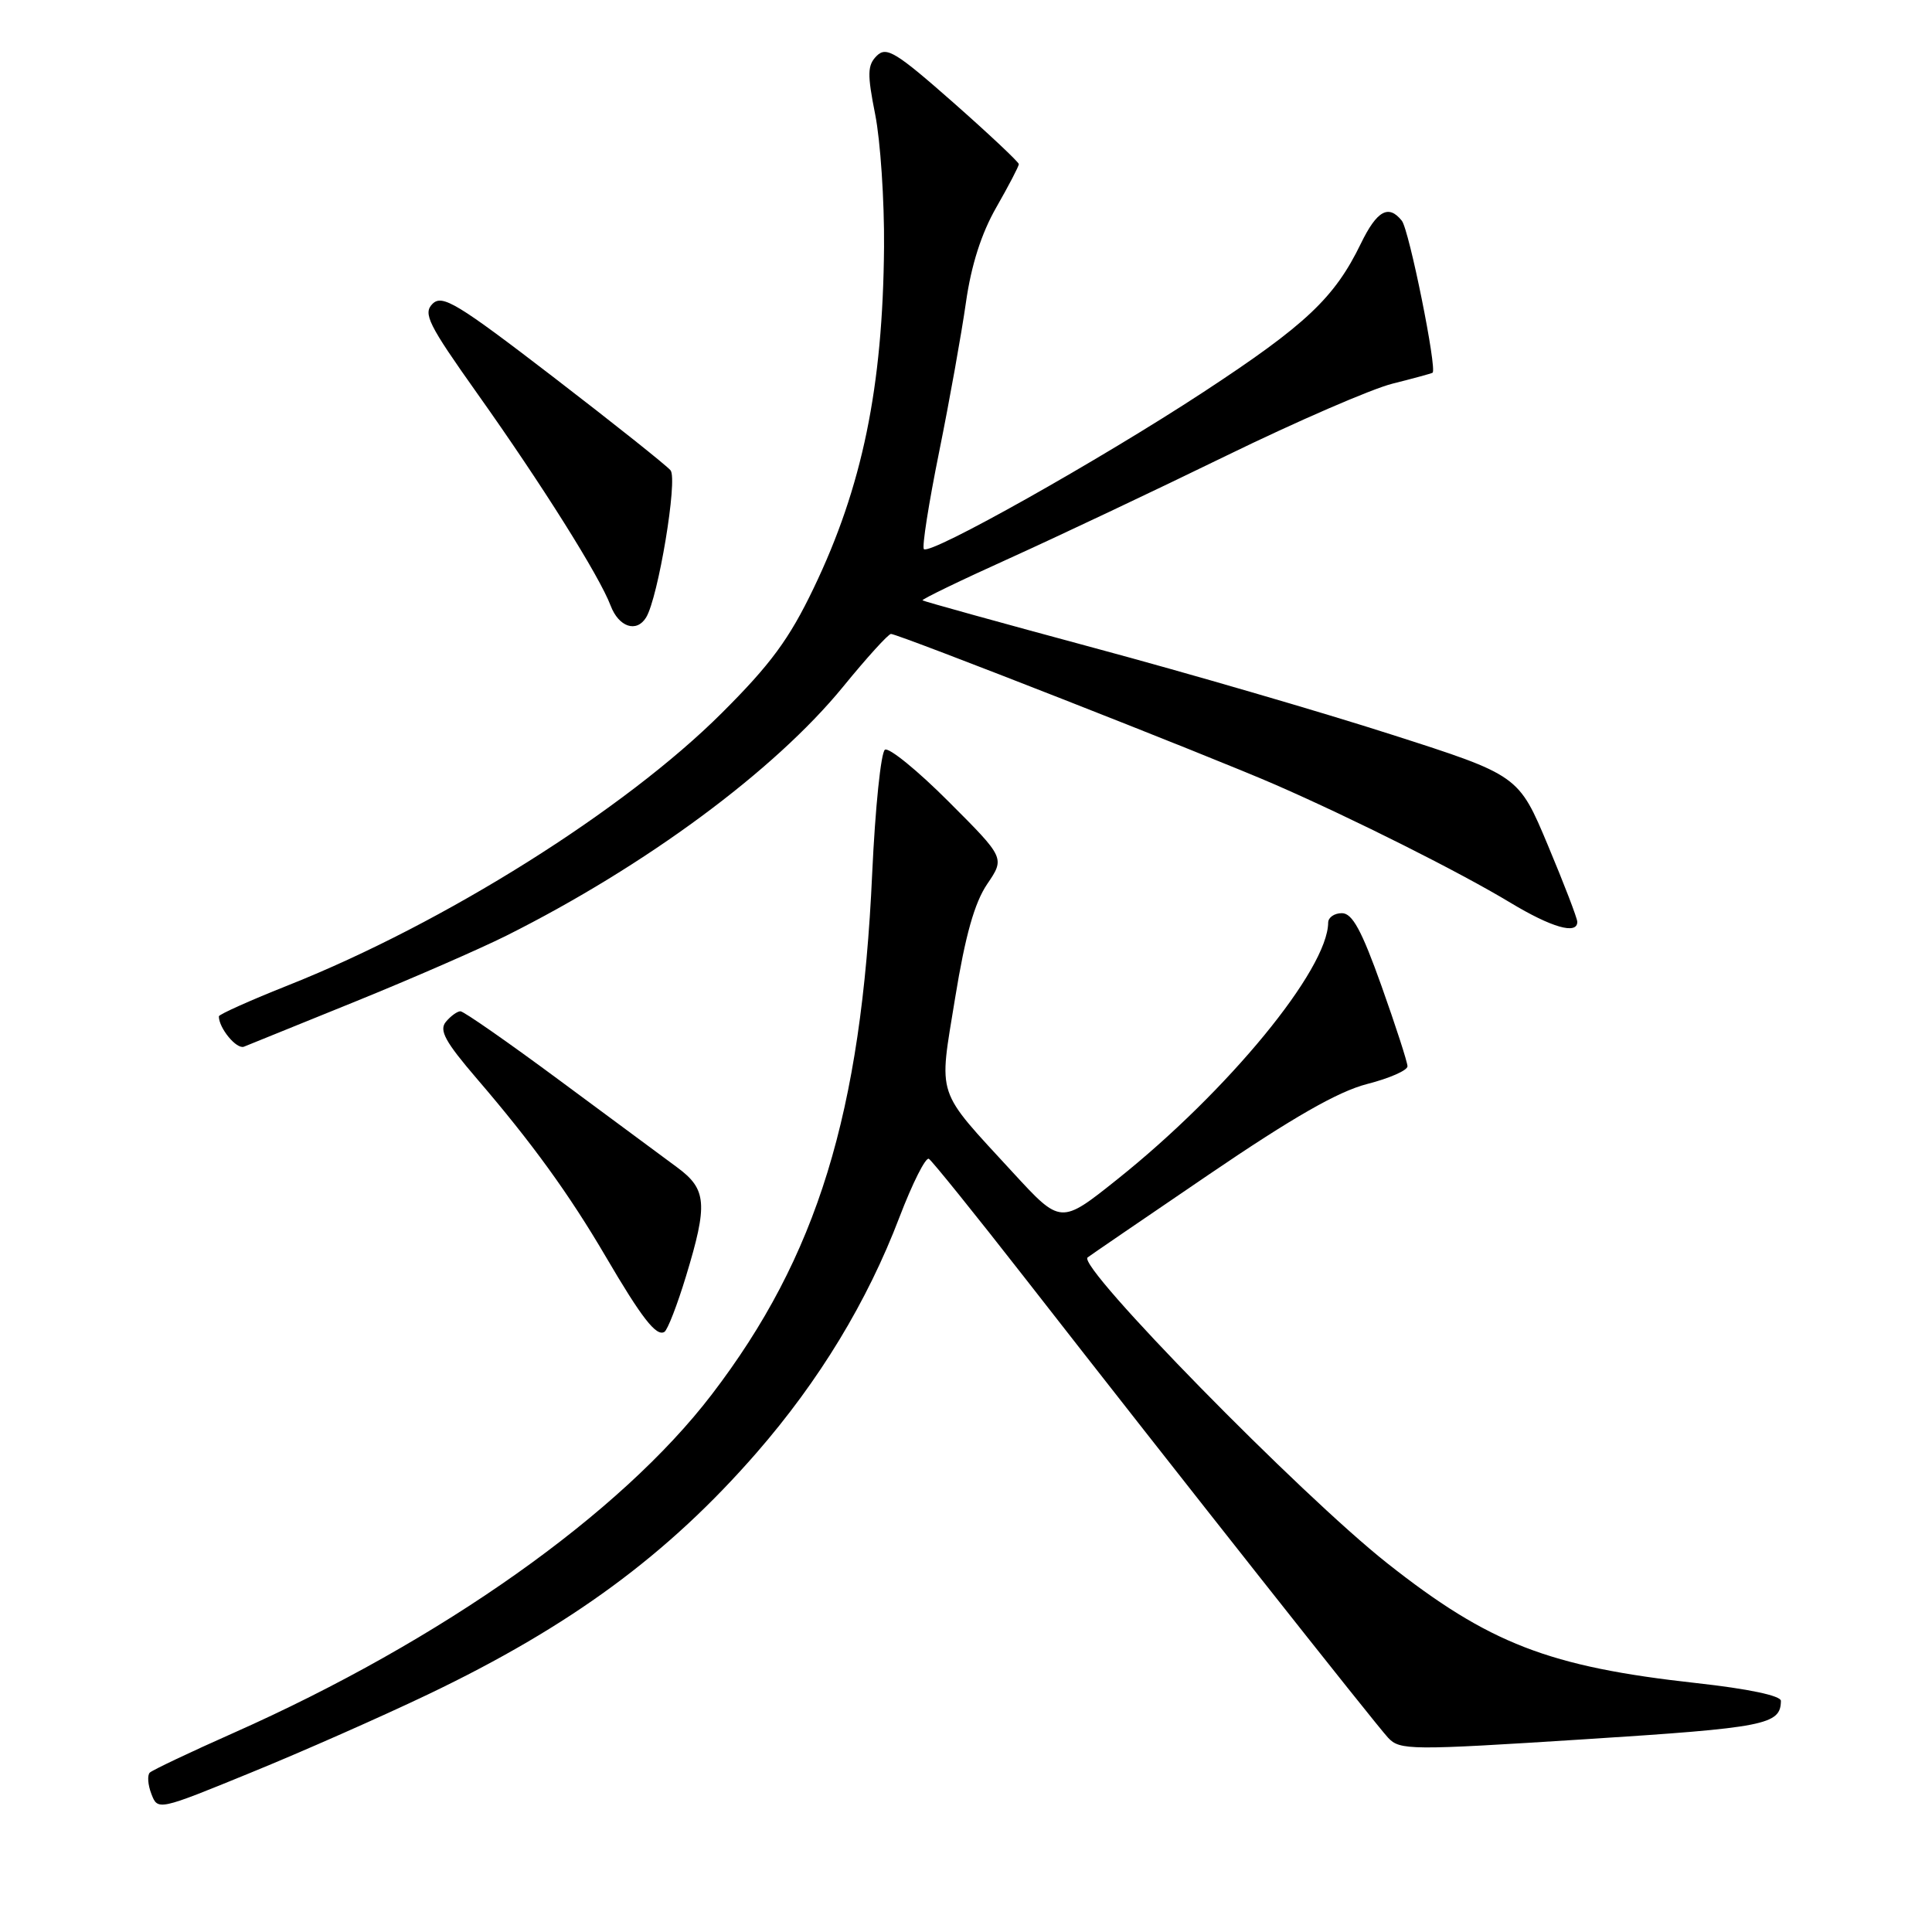 <?xml version="1.0" encoding="UTF-8" standalone="no"?>
<!DOCTYPE svg PUBLIC "-//W3C//DTD SVG 1.1//EN" "http://www.w3.org/Graphics/SVG/1.1/DTD/svg11.dtd" >
<svg xmlns="http://www.w3.org/2000/svg" xmlns:xlink="http://www.w3.org/1999/xlink" version="1.1" viewBox="0 0 256 256">
 <g >
 <path fill="currentColor"
d=" M 56.71 224.52 C 75.61 215.48 88.49 206.01 100.25 192.50 C 108.56 182.95 114.92 172.48 119.18 161.29 C 120.91 156.77 122.66 153.29 123.08 153.55 C 123.50 153.81 129.20 160.88 135.74 169.26 C 156.22 195.52 182.22 228.42 183.93 230.26 C 185.49 231.93 186.83 231.94 210.01 230.46 C 233.96 228.93 235.94 228.54 235.98 225.38 C 235.99 224.69 231.69 223.78 224.80 223.02 C 205.23 220.86 197.30 217.79 183.82 207.14 C 172.32 198.05 142.69 167.81 144.11 166.62 C 144.32 166.44 151.54 161.51 160.14 155.66 C 171.32 148.05 177.30 144.63 181.14 143.64 C 184.09 142.89 186.50 141.83 186.50 141.29 C 186.50 140.76 184.95 135.97 183.06 130.66 C 180.43 123.28 179.19 121.00 177.81 121.00 C 176.81 121.00 176.00 121.56 175.99 122.25 C 175.94 128.47 162.74 144.54 148.03 156.28 C 140.55 162.25 140.55 162.25 134.23 155.38 C 123.87 144.10 124.38 145.66 126.56 132.23 C 127.91 123.94 129.13 119.62 130.81 117.14 C 133.16 113.68 133.16 113.68 125.69 106.21 C 121.59 102.10 117.79 99.01 117.26 99.34 C 116.73 99.67 115.97 107.04 115.57 115.72 C 114.13 147.53 108.29 166.51 94.31 184.78 C 82.22 200.59 58.50 217.38 30.99 229.60 C 25.22 232.16 20.21 234.54 19.85 234.88 C 19.50 235.22 19.59 236.50 20.06 237.71 C 20.91 239.92 20.96 239.91 33.20 234.90 C 39.97 232.14 50.54 227.47 56.71 224.52 Z  M 90.90 169.10 C 93.81 159.54 93.65 157.58 89.75 154.70 C 87.96 153.38 80.94 148.18 74.14 143.15 C 67.35 138.12 61.44 134.00 61.01 134.00 C 60.59 134.00 59.72 134.63 59.08 135.40 C 58.15 136.52 58.99 138.04 63.21 142.96 C 70.47 151.41 75.42 158.24 80.26 166.50 C 85.04 174.66 86.97 177.14 88.04 176.48 C 88.46 176.22 89.75 172.89 90.90 169.10 Z  M 47.08 132.71 C 54.55 129.68 63.55 125.75 67.08 123.99 C 85.55 114.74 102.62 102.12 111.71 91.00 C 114.85 87.15 117.71 84.00 118.06 84.00 C 119.03 84.00 160.51 100.27 169.00 103.98 C 179.39 108.52 193.42 115.56 200.13 119.61 C 205.61 122.91 209.00 123.88 209.00 122.15 C 209.00 121.68 207.25 117.12 205.11 112.02 C 201.22 102.73 201.22 102.73 184.37 97.33 C 175.10 94.35 157.39 89.19 145.01 85.86 C 132.63 82.52 122.38 79.68 122.24 79.55 C 122.09 79.42 127.27 76.91 133.74 73.99 C 140.21 71.06 153.15 64.94 162.50 60.38 C 171.85 55.82 181.75 51.53 184.50 50.84 C 187.25 50.15 189.64 49.50 189.82 49.39 C 190.46 49.00 186.72 30.46 185.75 29.25 C 183.99 27.04 182.45 27.90 180.32 32.28 C 176.83 39.47 173.04 43.04 159.46 51.95 C 145.70 60.97 123.25 73.59 122.42 72.76 C 122.15 72.49 123.06 66.69 124.44 59.88 C 125.82 53.07 127.41 44.16 127.99 40.09 C 128.69 35.15 130.03 30.94 132.02 27.47 C 133.66 24.60 135.00 22.03 135.00 21.75 C 135.00 21.48 131.09 17.80 126.32 13.59 C 118.70 6.88 117.45 6.12 116.17 7.40 C 114.93 8.64 114.90 9.79 115.97 15.18 C 116.66 18.66 117.19 26.56 117.14 32.74 C 116.98 51.32 114.26 64.52 107.81 77.94 C 104.58 84.68 102.11 88.03 95.63 94.49 C 82.76 107.33 58.91 122.31 38.25 130.53 C 33.16 132.55 29.00 134.42 29.00 134.67 C 29.00 136.24 31.35 139.08 32.33 138.69 C 32.97 138.43 39.61 135.74 47.08 132.71 Z  M 85.61 81.82 C 87.21 79.23 89.83 63.50 88.85 62.32 C 88.31 61.67 81.32 56.11 73.32 49.96 C 60.56 40.16 58.60 38.98 57.31 40.26 C 56.03 41.54 56.75 42.99 63.22 52.11 C 71.84 64.25 79.44 76.35 80.91 80.25 C 81.99 83.09 84.34 83.88 85.61 81.82 Z "/>
</g>
</svg>